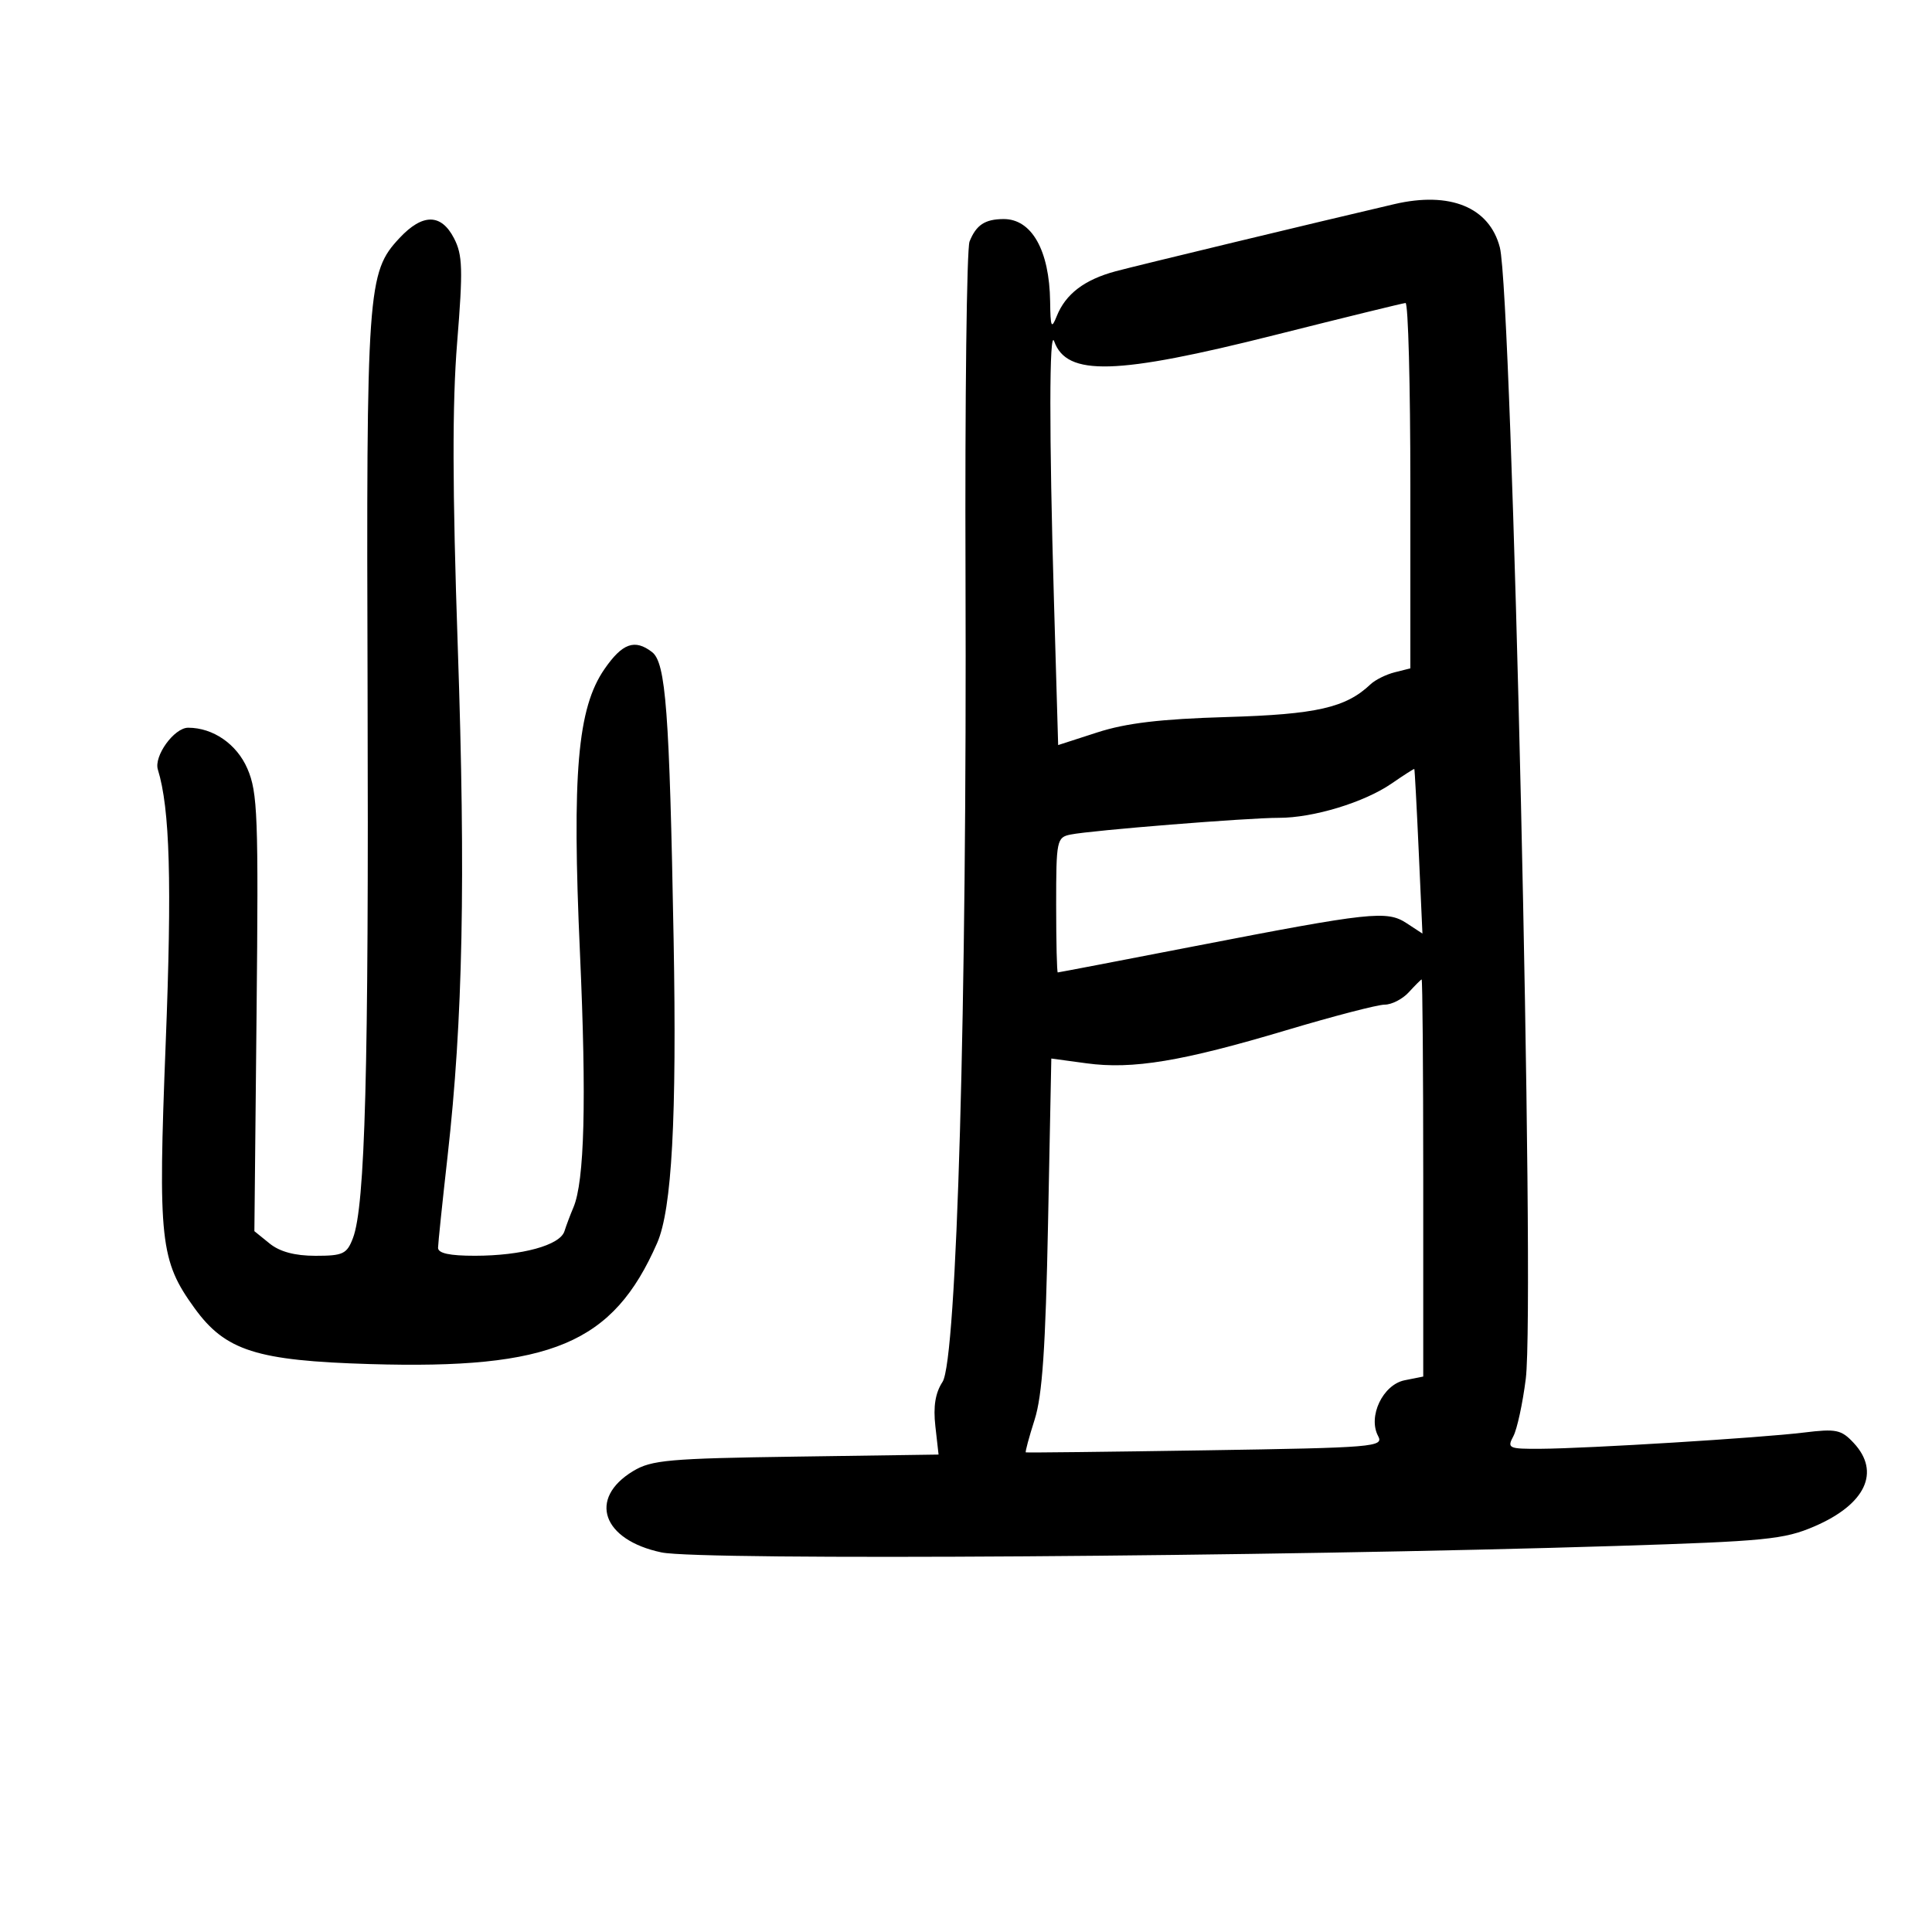 <svg xmlns="http://www.w3.org/2000/svg" width="300" height="300" viewBox="0 0 300 300" version="1.1">
	<path d="M 216.500 31.699 C 204.504 34.499, 176.566 41.230, 173.255 42.118 C 168.388 43.424, 165.467 45.647, 164.088 49.096 C 163.261 51.164, 163.118 50.845, 163.063 46.815 C 162.956 38.866, 160.195 33.986, 155.821 34.015 C 152.937 34.034, 151.583 34.930, 150.552 37.500 C 150.111 38.600, 149.828 62, 149.925 89.500 C 150.157 155.928, 148.580 211.185, 146.354 214.582 C 145.237 216.288, 144.896 218.389, 145.242 221.452 L 145.739 225.865 123.620 226.183 C 103.885 226.466, 101.156 226.708, 98.314 228.428 C 91.270 232.690, 93.516 239.127, 102.723 241.060 C 108.814 242.339, 197.551 241.736, 251.025 240.053 C 274.164 239.324, 277.035 239.041, 281.727 237.022 C 289.678 233.602, 292.051 228.579, 287.849 224.069 C 285.915 221.992, 285.136 221.829, 280.099 222.446 C 273.363 223.271, 246.606 224.921, 239.215 224.967 C 234.252 224.998, 233.994 224.879, 234.990 223.019 C 235.573 221.929, 236.442 217.914, 236.922 214.097 C 238.390 202.400, 234.799 45.751, 232.894 38.416 C 231.274 32.181, 225.164 29.677, 216.500 31.699 M 62.027 36.971 C 57.046 42.303, 56.878 44.707, 57.078 107.407 C 57.266 166.260, 56.704 187.269, 54.805 192.250 C 53.864 194.719, 53.270 195, 48.989 195 C 45.785 195, 43.448 194.373, 41.861 193.088 L 39.500 191.176 39.840 157.303 C 40.148 126.661, 40.012 123.042, 38.414 119.352 C 36.761 115.537, 33.088 113, 29.218 113 C 27.050 113, 23.866 117.396, 24.513 119.495 C 26.385 125.562, 26.711 137.022, 25.726 162.074 C 24.522 192.682, 24.856 195.741, 30.213 203.135 C 35.005 209.750, 39.823 211.286, 57.426 211.812 C 85.661 212.655, 95.200 208.636, 102.041 193.013 C 104.332 187.783, 105.103 173.580, 104.599 145.897 C 103.952 110.374, 103.391 102.897, 101.246 101.250 C 98.558 99.186, 96.640 99.873, 93.863 103.892 C 89.669 109.963, 88.800 120.036, 90.057 148 C 91.088 170.921, 90.764 183.451, 89.035 187.500 C 88.566 188.600, 87.940 190.259, 87.646 191.188 C 86.955 193.365, 81.032 194.987, 73.750 194.994 C 69.803 194.998, 68.006 194.608, 68.020 193.750 C 68.030 193.063, 68.698 186.650, 69.504 179.500 C 71.881 158.404, 72.316 136.639, 71.082 100.433 C 70.244 75.856, 70.217 62.693, 70.985 53.182 C 71.905 41.801, 71.838 39.588, 70.499 36.999 C 68.502 33.137, 65.618 33.127, 62.027 36.971 M 198 52.012 C 173.288 58.240, 165.645 58.460, 163.694 53 C 162.918 50.829, 162.902 67.318, 163.655 93.185 L 164.310 115.694 170.405 113.724 C 174.887 112.276, 180.206 111.645, 190.500 111.341 C 204.436 110.930, 208.979 109.894, 212.820 106.254 C 213.546 105.566, 215.233 104.729, 216.570 104.393 L 219 103.783 219 75.392 C 219 59.776, 218.662 47.022, 218.250 47.049 C 217.838 47.076, 208.725 49.310, 198 52.012 M 216.088 121.666 C 211.839 124.596, 203.925 127.002, 198.568 126.993 C 193.774 126.984, 169.503 128.931, 166.250 129.586 C 164.089 130.020, 164 130.451, 164 140.519 C 164 146.284, 164.113 151, 164.250 150.999 C 164.387 150.999, 173.950 149.166, 185.500 146.925 C 212.883 141.614, 215.353 141.346, 218.422 143.357 L 220.876 144.965 220.301 132.232 C 219.985 125.230, 219.675 119.458, 219.613 119.407 C 219.551 119.355, 217.965 120.372, 216.088 121.666 M 218.750 154.083 C 217.787 155.137, 216.108 156, 215.017 156 C 213.927 156, 207.064 157.784, 199.767 159.964 C 183.541 164.812, 175.880 166.083, 168.728 165.112 L 163.248 164.368 162.740 189.934 C 162.354 209.342, 161.851 216.693, 160.653 220.453 C 159.784 223.178, 159.169 225.459, 159.287 225.523 C 159.404 225.587, 171.976 225.444, 187.224 225.205 C 213.466 224.795, 214.897 224.676, 213.992 222.985 C 212.372 219.958, 214.731 215.004, 218.115 214.327 L 221 213.750 221 182.875 C 221 165.894, 220.887 152.037, 220.750 152.083 C 220.613 152.129, 219.713 153.029, 218.750 154.083" stroke="none" fill="black" fill-rule="evenodd"/>
</svg>